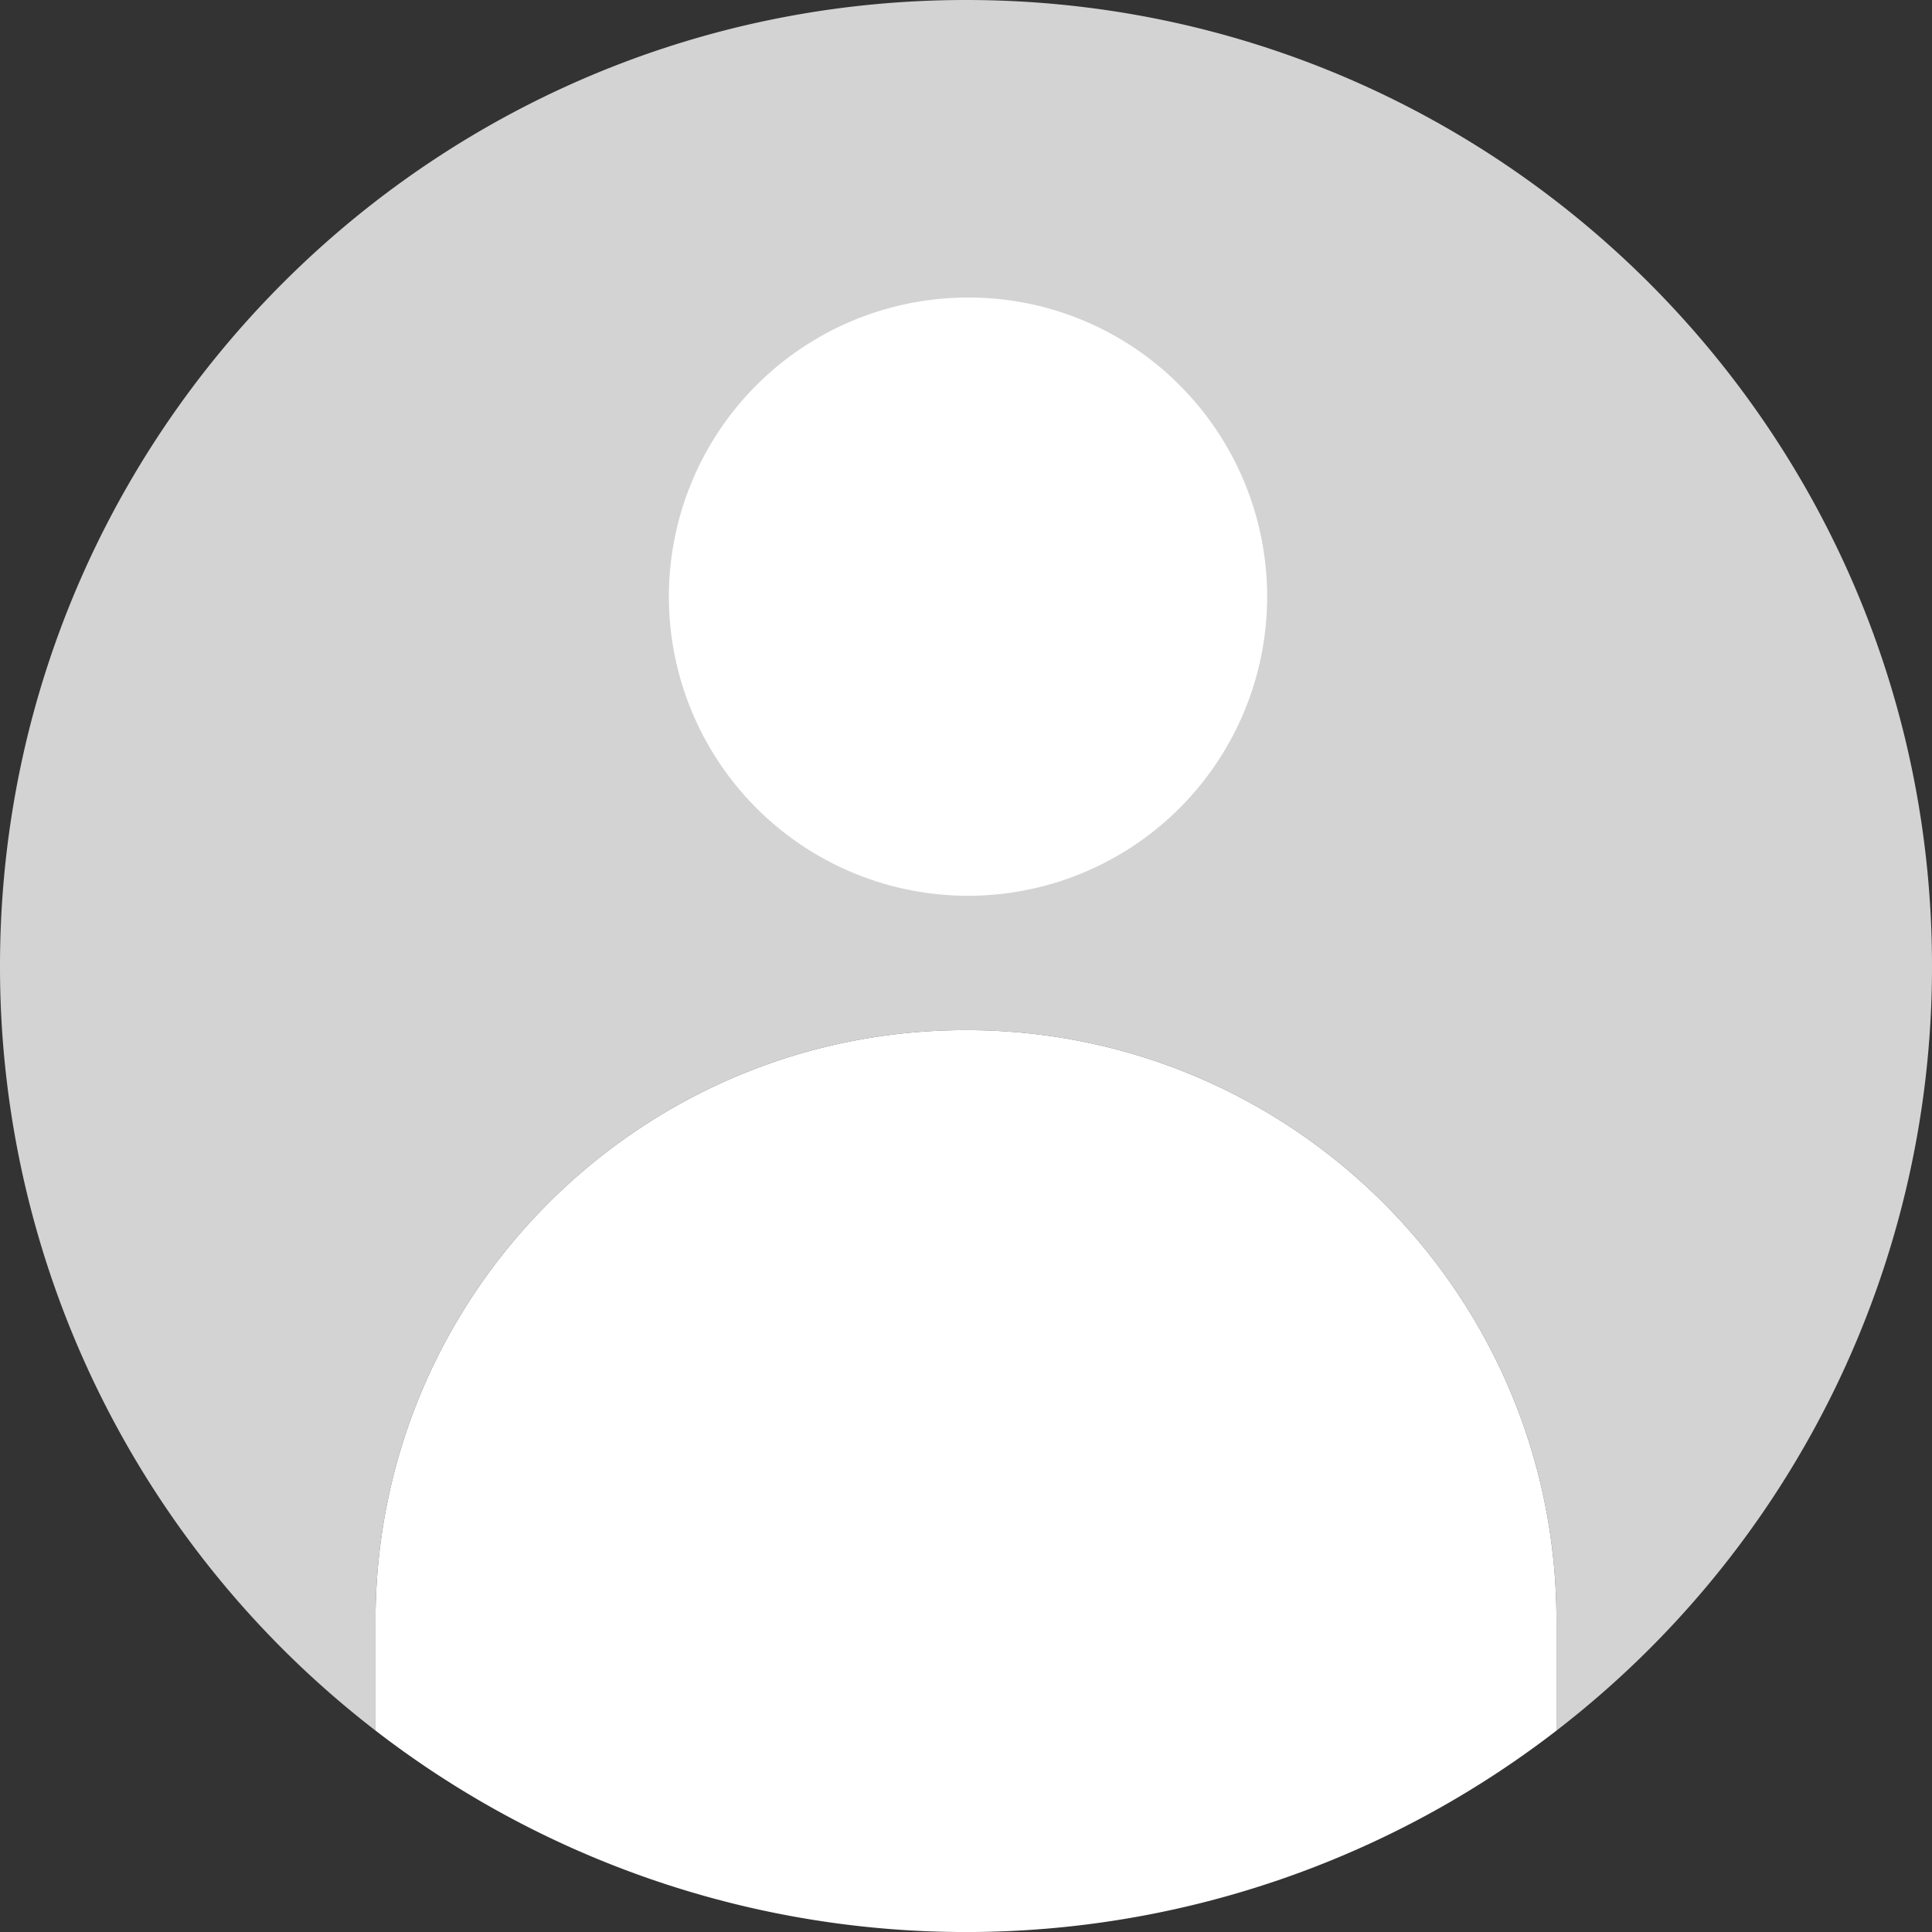 <svg width="40" height="40" viewBox="0 0 40 40" fill="none" xmlns="http://www.w3.org/2000/svg"><rect x="0" y="0" width="40" height="40" fill="#333333" stroke="none"/><path d="M20 0c11.046 0 20 8.954 20 20a19.96 19.96 0 0 1-7.775 15.83v-2.278c0-6.752-5.473-12.225-12.225-12.225S7.775 26.8 7.775 33.552v2.278A19.96 19.96 0 0 1 0 20C0 8.954 8.954 0 20 0zm6.217 12.336a6.161 6.161 0 1 0-12.323.026 6.161 6.161 0 0 0 12.323-.026z" fill="#D3D3D3"/><path d="M32.225 33.552v2.278a20.002 20.002 0 0 1-24.45 0v-2.278c0-6.752 5.473-12.225 12.225-12.225S32.225 26.8 32.225 33.552zM24.412 7.965a6.193 6.193 0 1 1-4.37-1.805 6.153 6.153 0 0 1 4.37 1.805z" fill="#fff"/></svg>